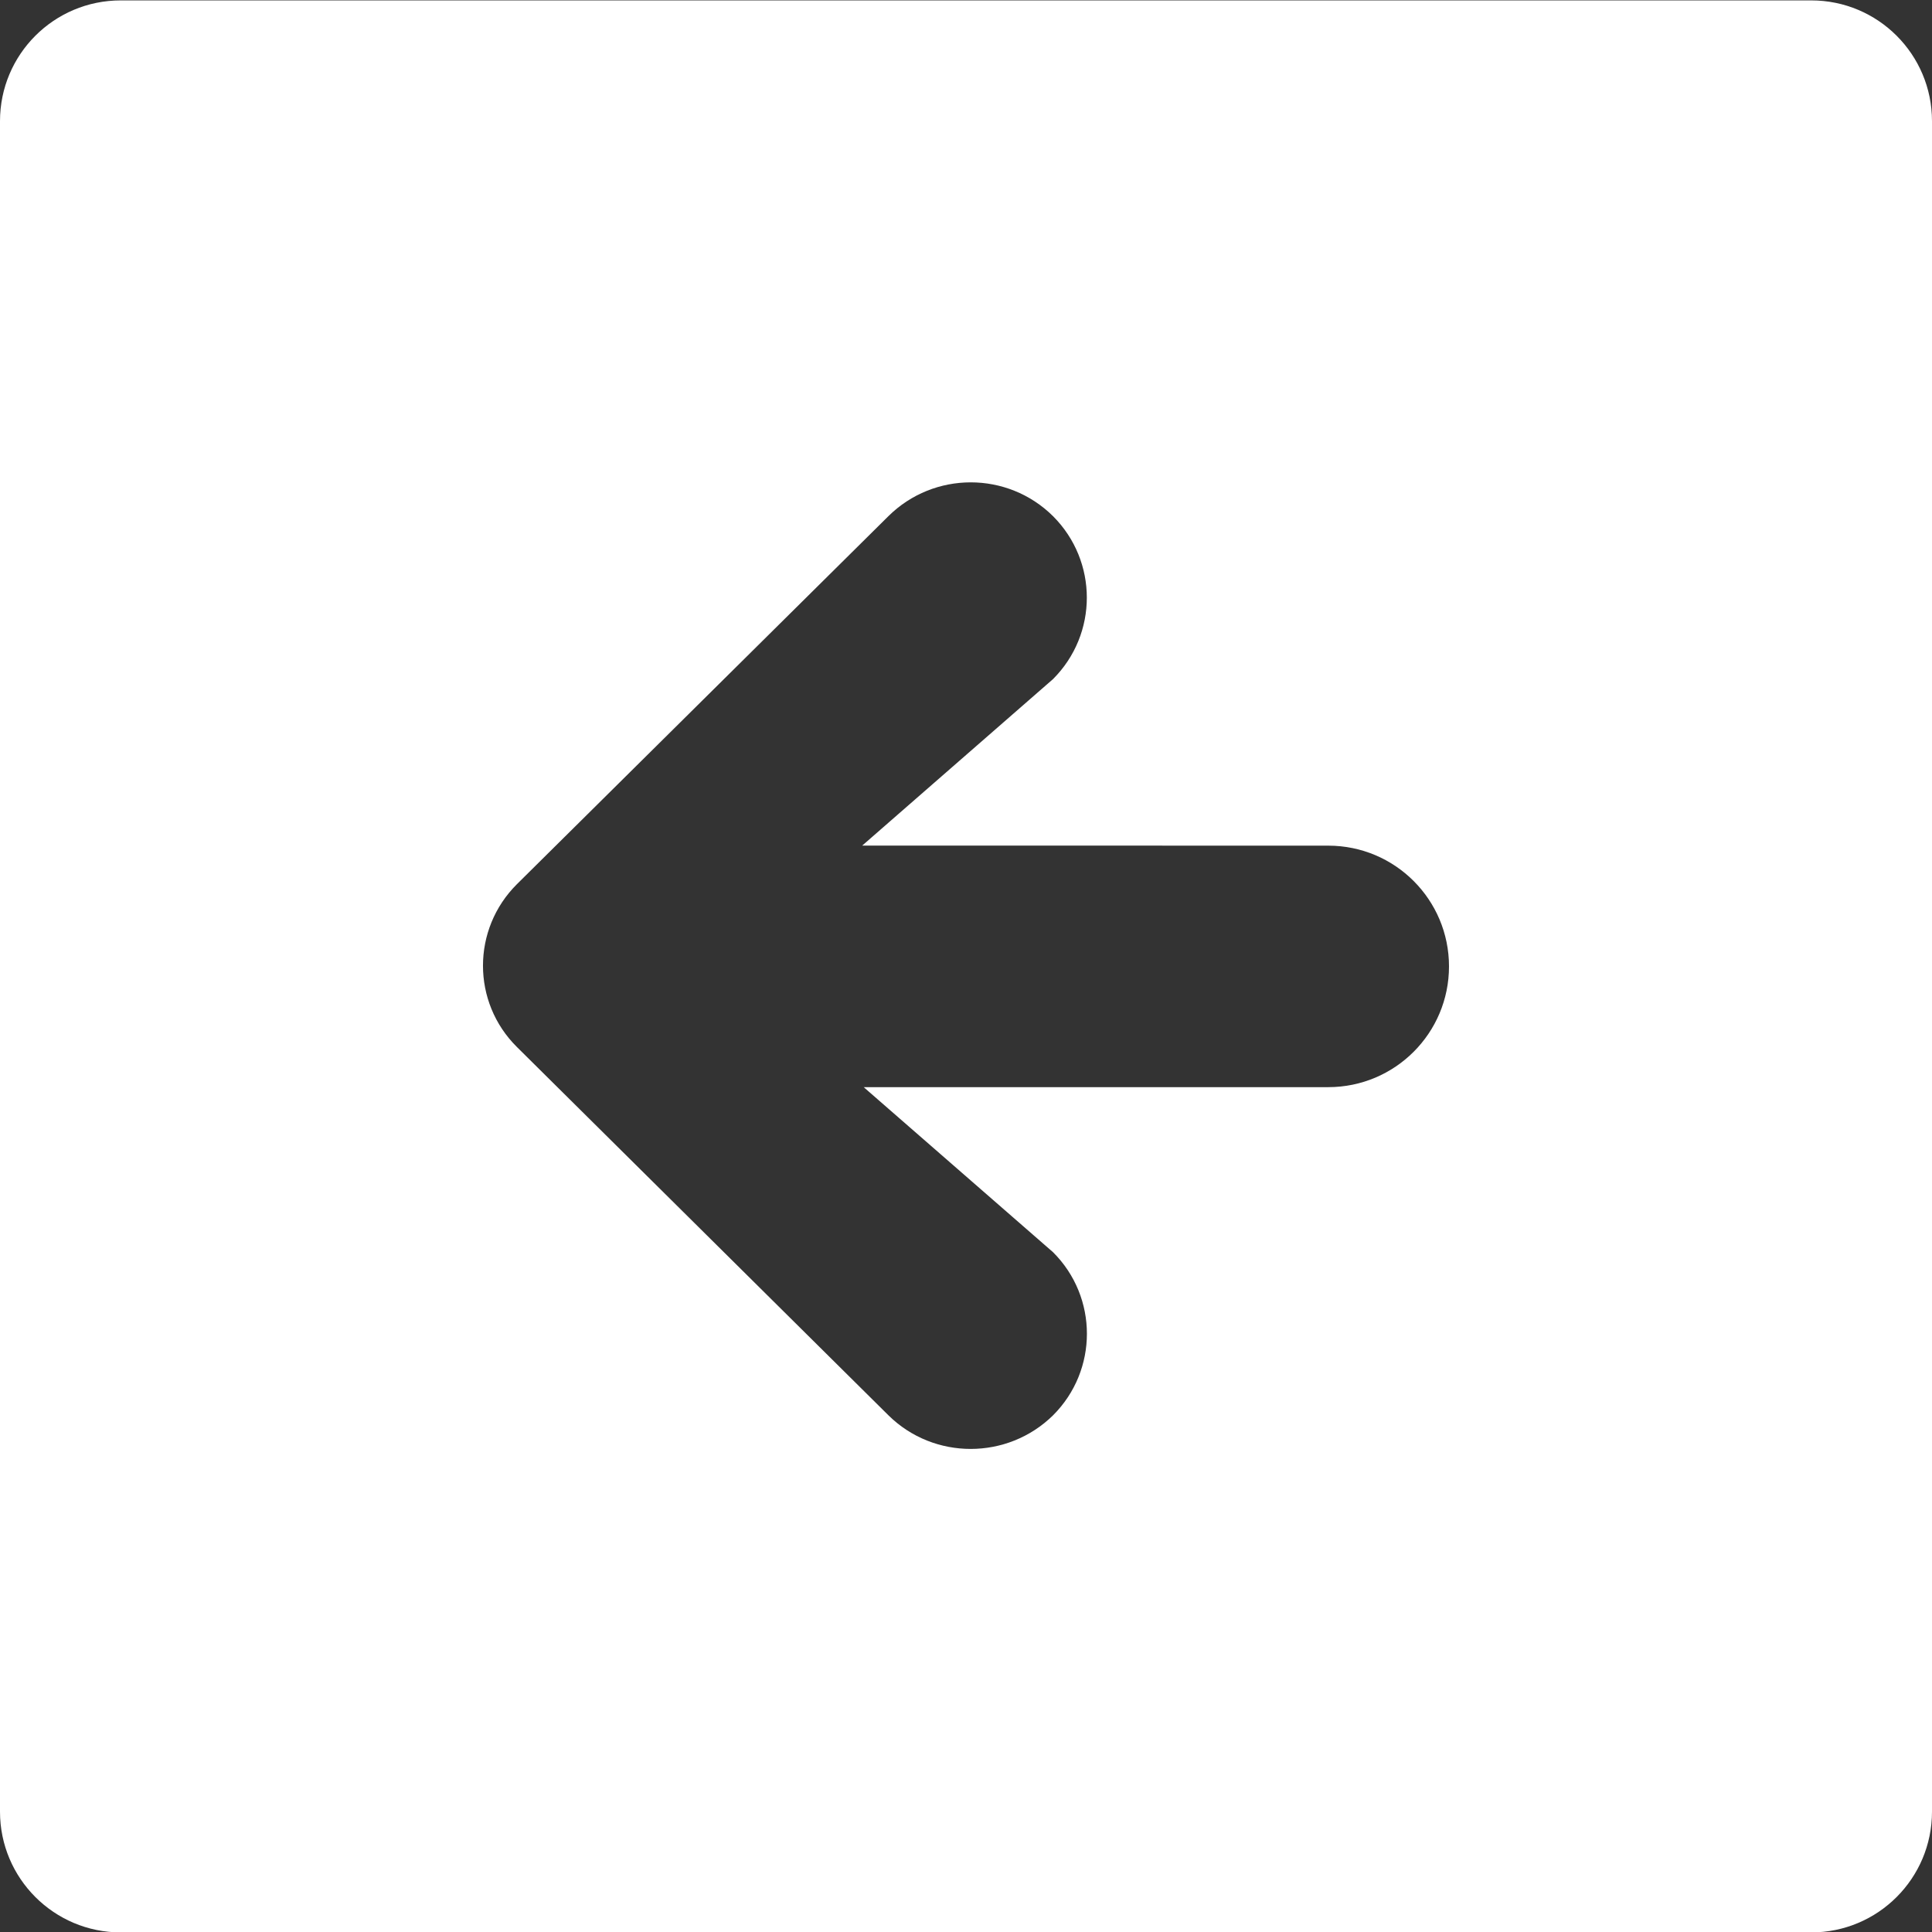 <svg width="24" height="24" viewBox="0 0 24 24" fill="none" xmlns="http://www.w3.org/2000/svg">
<rect x="0" y="0" width="24" height="24" fill="#333333" stroke="none"/>
<path d="M1.5 0.005C0.671 0.005 0 0.676 0 1.505V22.505C0 23.333 0.671 24.005 1.5 24.005H22.5C23.329 24.005 24 23.333 24 22.505V1.505C24 0.676 23.329 0.005 22.5 0.005H1.5ZM13.081 6.412C13.641 6.972 13.641 7.876 13.081 8.436L10.711 10.504L16.5 10.505C17.329 10.505 18 11.176 18 12.005C18 12.834 17.329 13.505 16.5 13.505H10.729L13.082 15.556C13.642 16.115 13.642 17.021 13.082 17.581C12.517 18.137 11.602 18.14 11.036 17.581L6.422 13.007C5.859 12.45 5.859 11.543 6.422 10.983L11.036 6.412C11.602 5.852 12.516 5.852 13.081 6.412Z" fill="white"/>
</svg>
